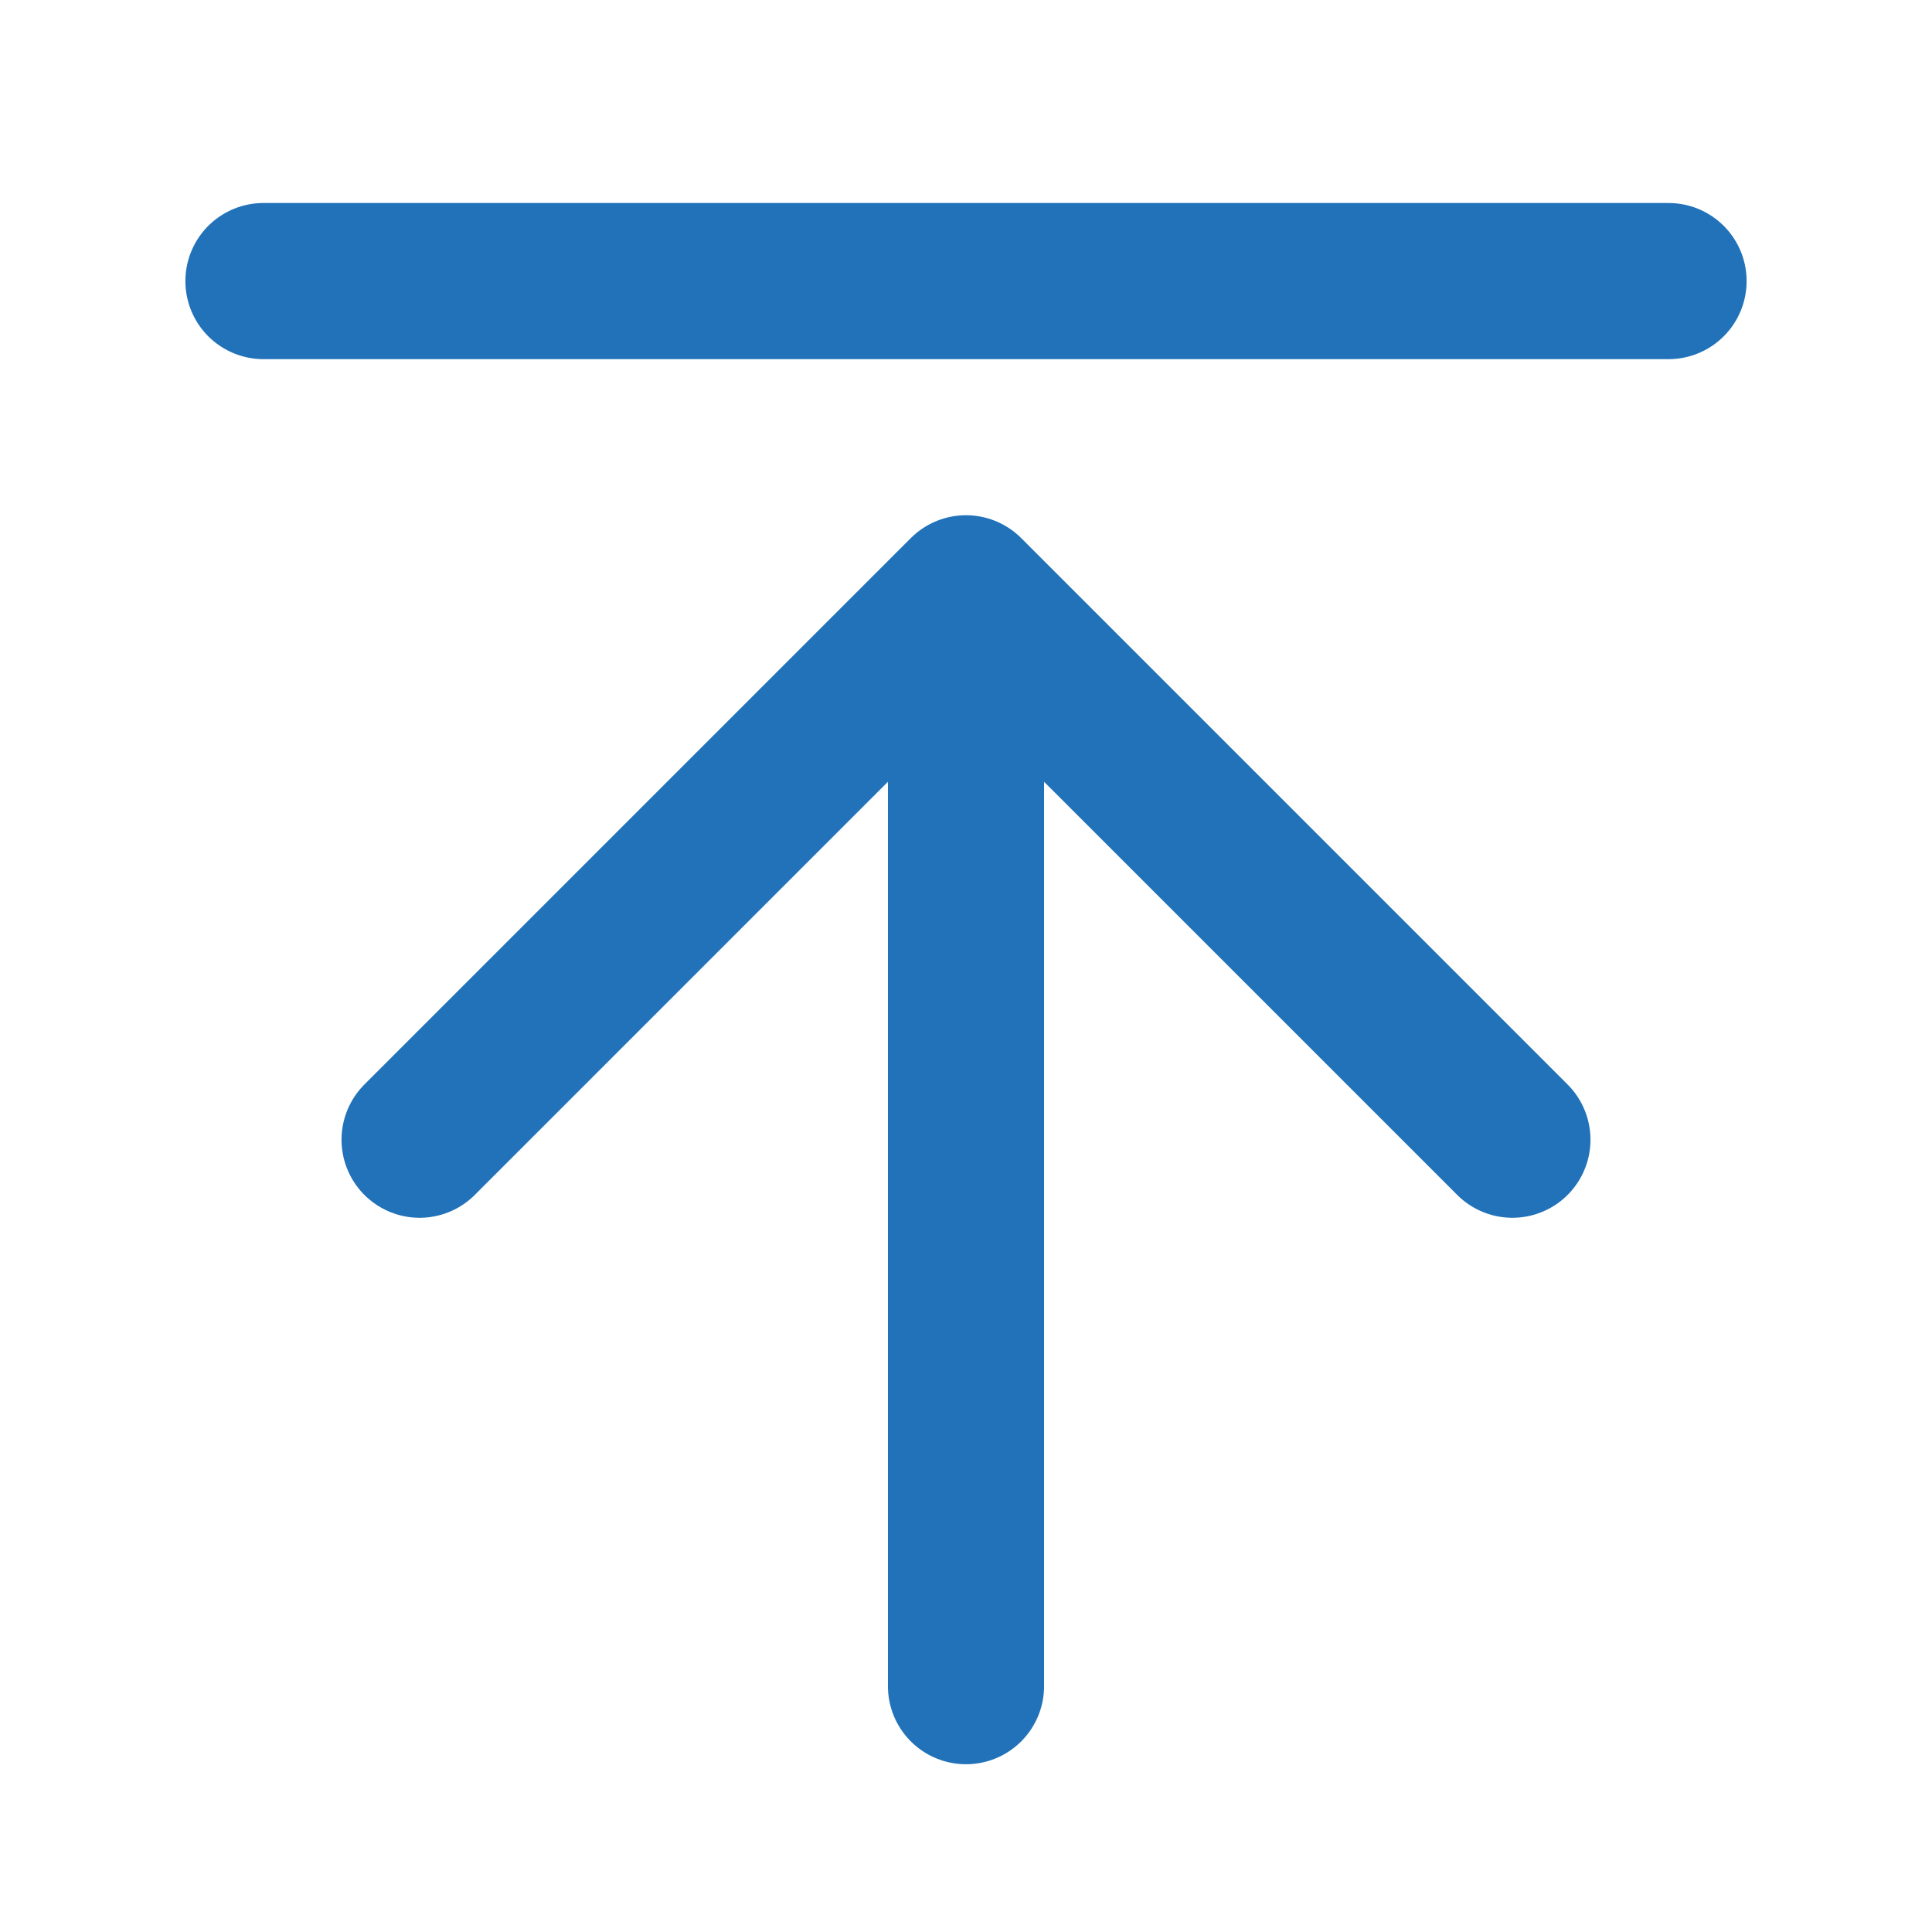 <svg width="33" height="33" viewBox="0 0 33 33" fill="none" xmlns="http://www.w3.org/2000/svg">
<path d="M28.5 4.801H4.5M16.5 28.801V10.134M16.5 10.134L7.167 19.467M16.5 10.134L25.833 19.467" stroke="#2172B9" stroke-width="2.667" stroke-linecap="round" stroke-linejoin="round"/>
</svg>
